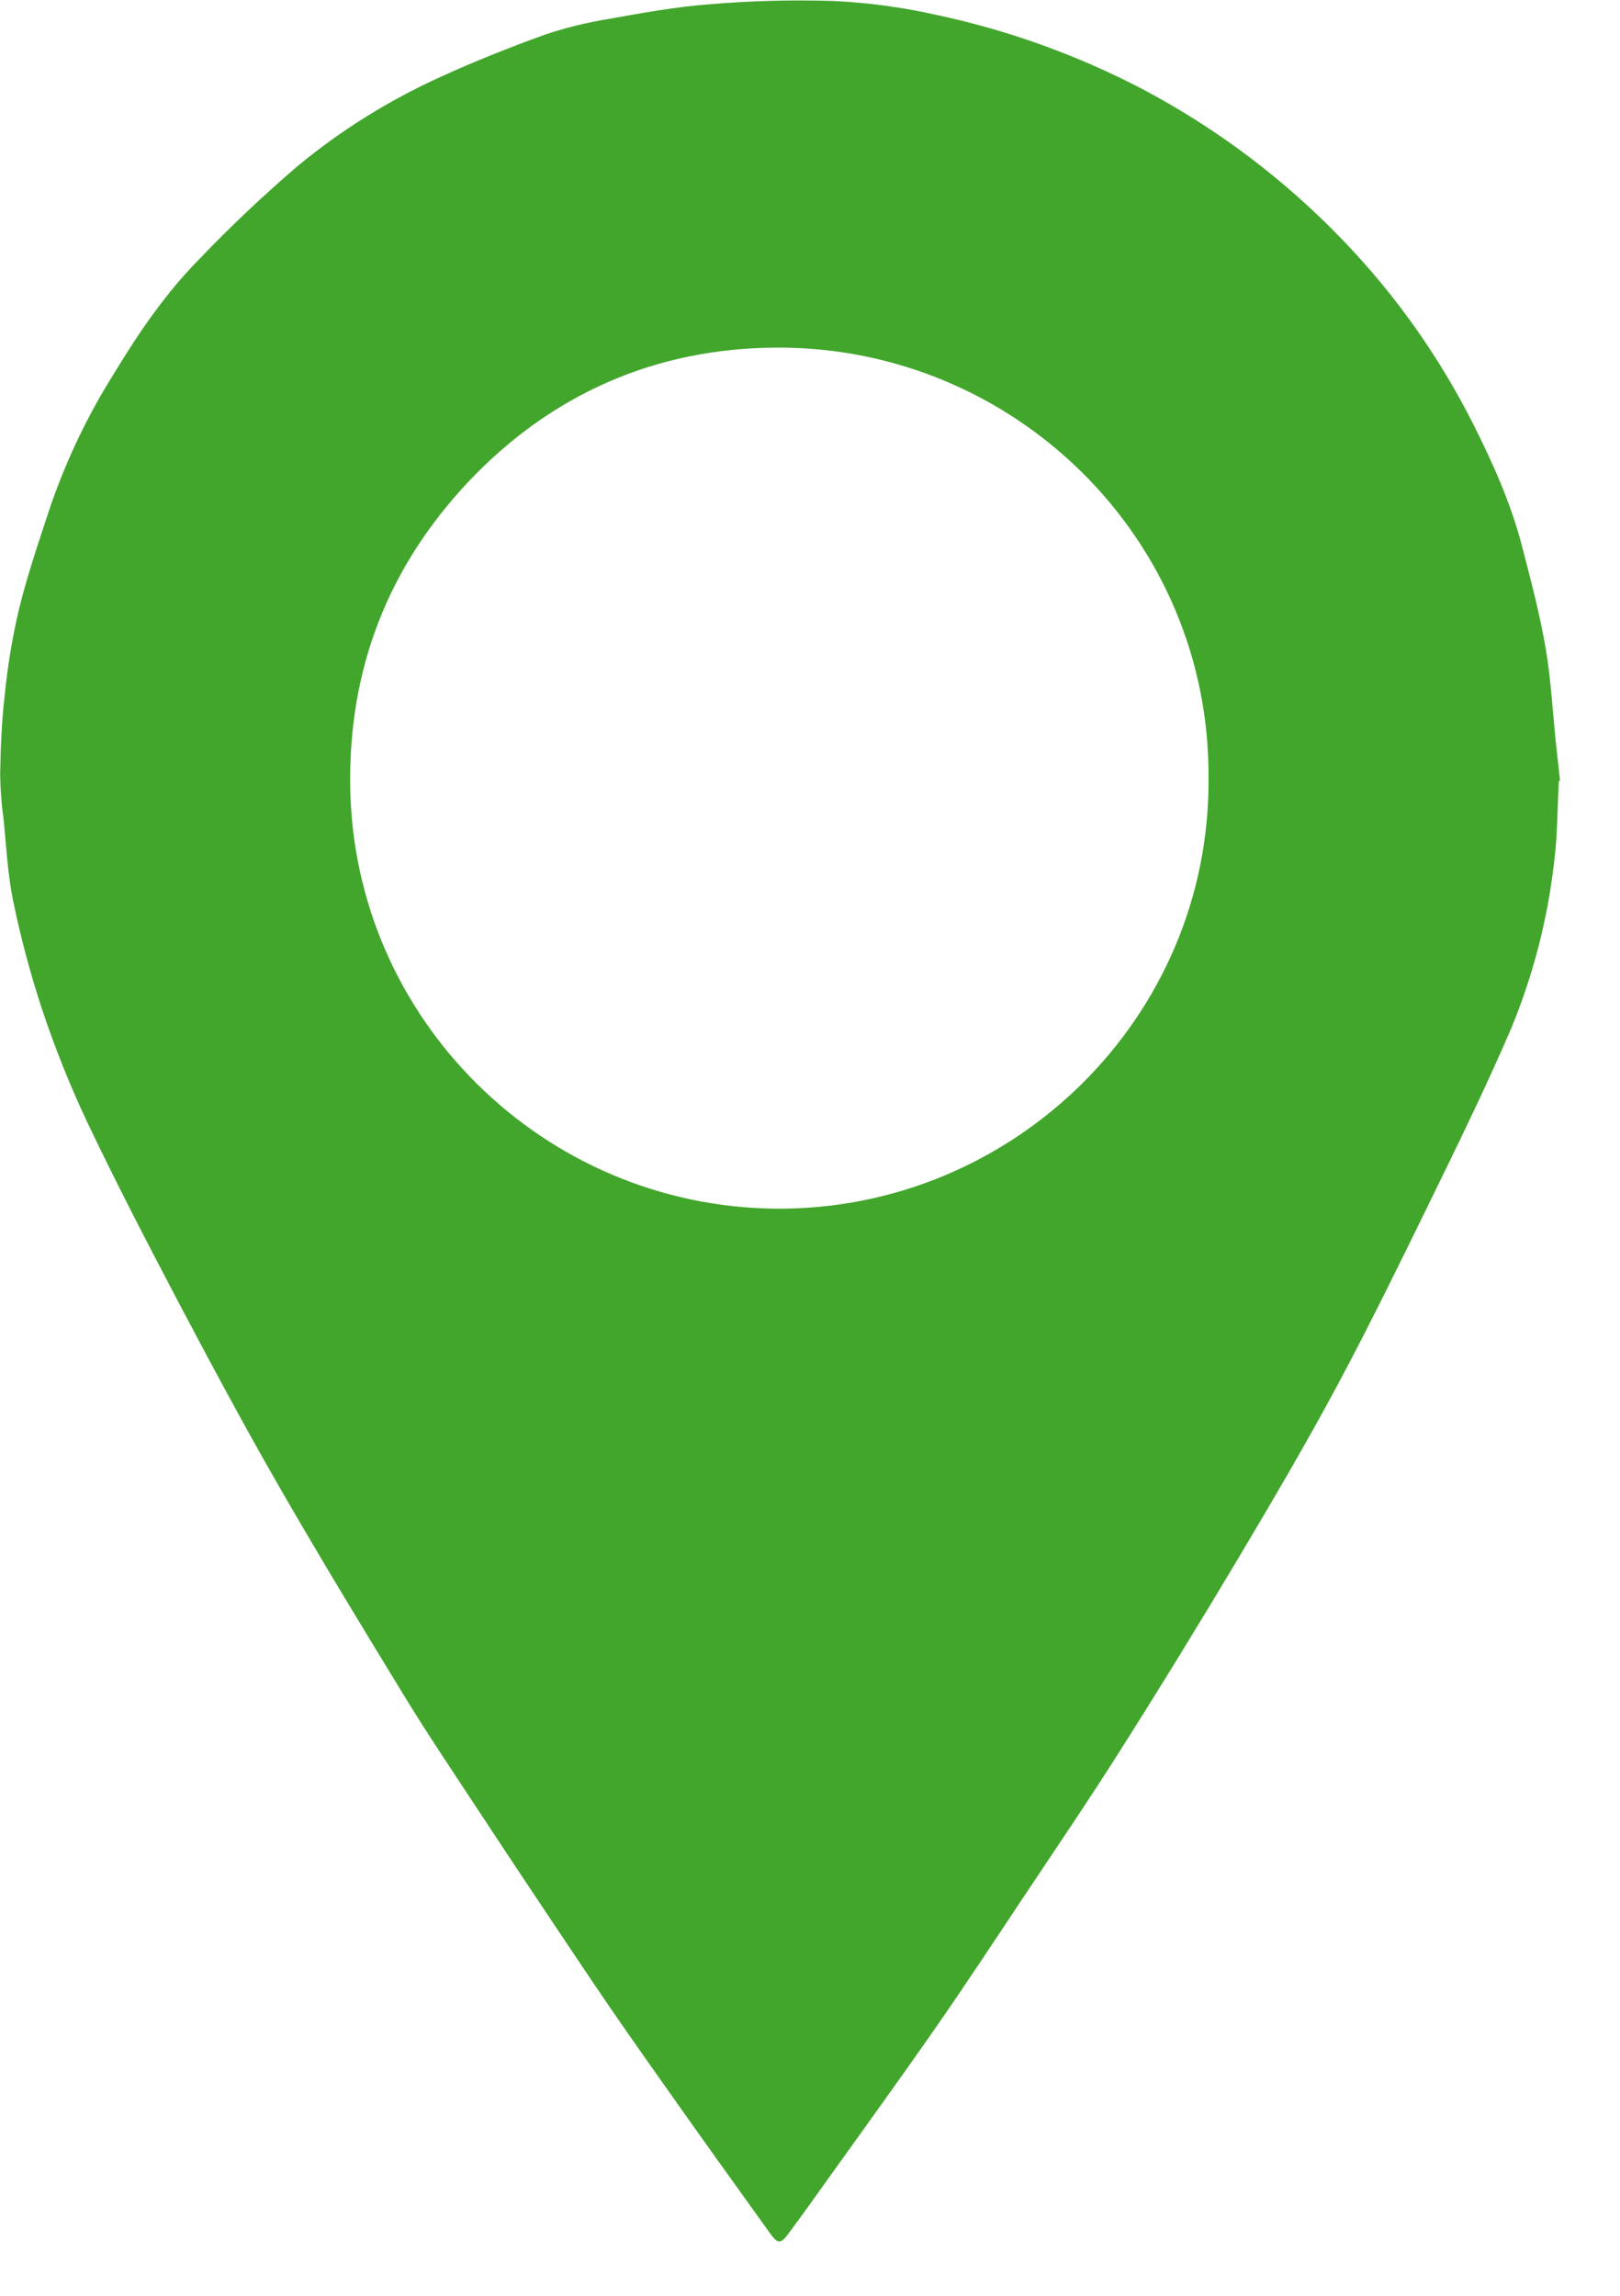 <svg width="12" height="17" viewBox="0 0 12 17" fill="none" xmlns="http://www.w3.org/2000/svg">
<g id="&#208;&#161;&#208;&#187;&#208;&#190;&#208;&#185;_1" clip-path="url(#clip0_64_32)">
<path id="Vector" d="M11.547 5.781C11.536 5.979 11.538 6.179 11.513 6.375C11.465 6.803 11.357 7.222 11.192 7.62C11.008 8.048 10.802 8.468 10.597 8.888C10.373 9.346 10.149 9.805 9.908 10.255C9.677 10.686 9.429 11.108 9.179 11.528C8.891 12.011 8.597 12.49 8.296 12.965C8.061 13.336 7.814 13.699 7.57 14.065C7.36 14.381 7.151 14.698 6.934 15.01C6.658 15.407 6.374 15.798 6.093 16.191C6.011 16.306 5.928 16.422 5.843 16.536C5.784 16.617 5.762 16.619 5.703 16.536C5.448 16.181 5.193 15.826 4.941 15.469C4.762 15.216 4.584 14.963 4.41 14.706C4.109 14.259 3.81 13.811 3.514 13.361C3.339 13.095 3.161 12.831 2.995 12.559C2.679 12.042 2.364 11.524 2.063 11C1.802 10.546 1.554 10.083 1.31 9.62C1.081 9.185 0.855 8.748 0.644 8.305C0.517 8.035 0.406 7.758 0.312 7.475C0.225 7.212 0.154 6.945 0.098 6.674C0.057 6.476 0.047 6.272 0.027 6.07C0.011 5.958 0.003 5.846 0.001 5.734C0.005 5.538 0.012 5.341 0.035 5.148C0.056 4.932 0.092 4.717 0.142 4.505C0.207 4.244 0.295 3.987 0.38 3.73C0.499 3.391 0.655 3.066 0.847 2.762C1.028 2.463 1.226 2.173 1.472 1.923C1.706 1.678 1.952 1.446 2.209 1.226C2.529 0.962 2.883 0.742 3.26 0.571C3.513 0.455 3.773 0.352 4.035 0.257C4.19 0.205 4.349 0.166 4.511 0.14C4.756 0.096 5.003 0.051 5.251 0.032C5.555 0.006 5.86 -0.002 6.166 0.007C6.428 0.019 6.688 0.054 6.944 0.112C7.473 0.225 7.985 0.41 8.465 0.661C9.021 0.955 9.526 1.337 9.96 1.792C10.342 2.191 10.662 2.644 10.911 3.137C11.057 3.427 11.191 3.724 11.273 4.04C11.338 4.29 11.405 4.543 11.449 4.798C11.489 5.033 11.501 5.272 11.526 5.509C11.536 5.601 11.546 5.692 11.556 5.783L11.547 5.781ZM8.952 5.763C8.965 3.983 7.506 2.565 5.751 2.574C4.859 2.578 4.085 2.916 3.468 3.569C2.877 4.197 2.583 4.947 2.594 5.818C2.616 7.548 4.029 8.936 5.749 8.95C7.502 8.963 8.965 7.537 8.952 5.763Z" fill="#42A62C"/>
</g>
<defs>
<clipPath id="clip0_64_32">
<rect width="11.556" height="16.598" fill="white"/>
</clipPath>
</defs>
</svg>

